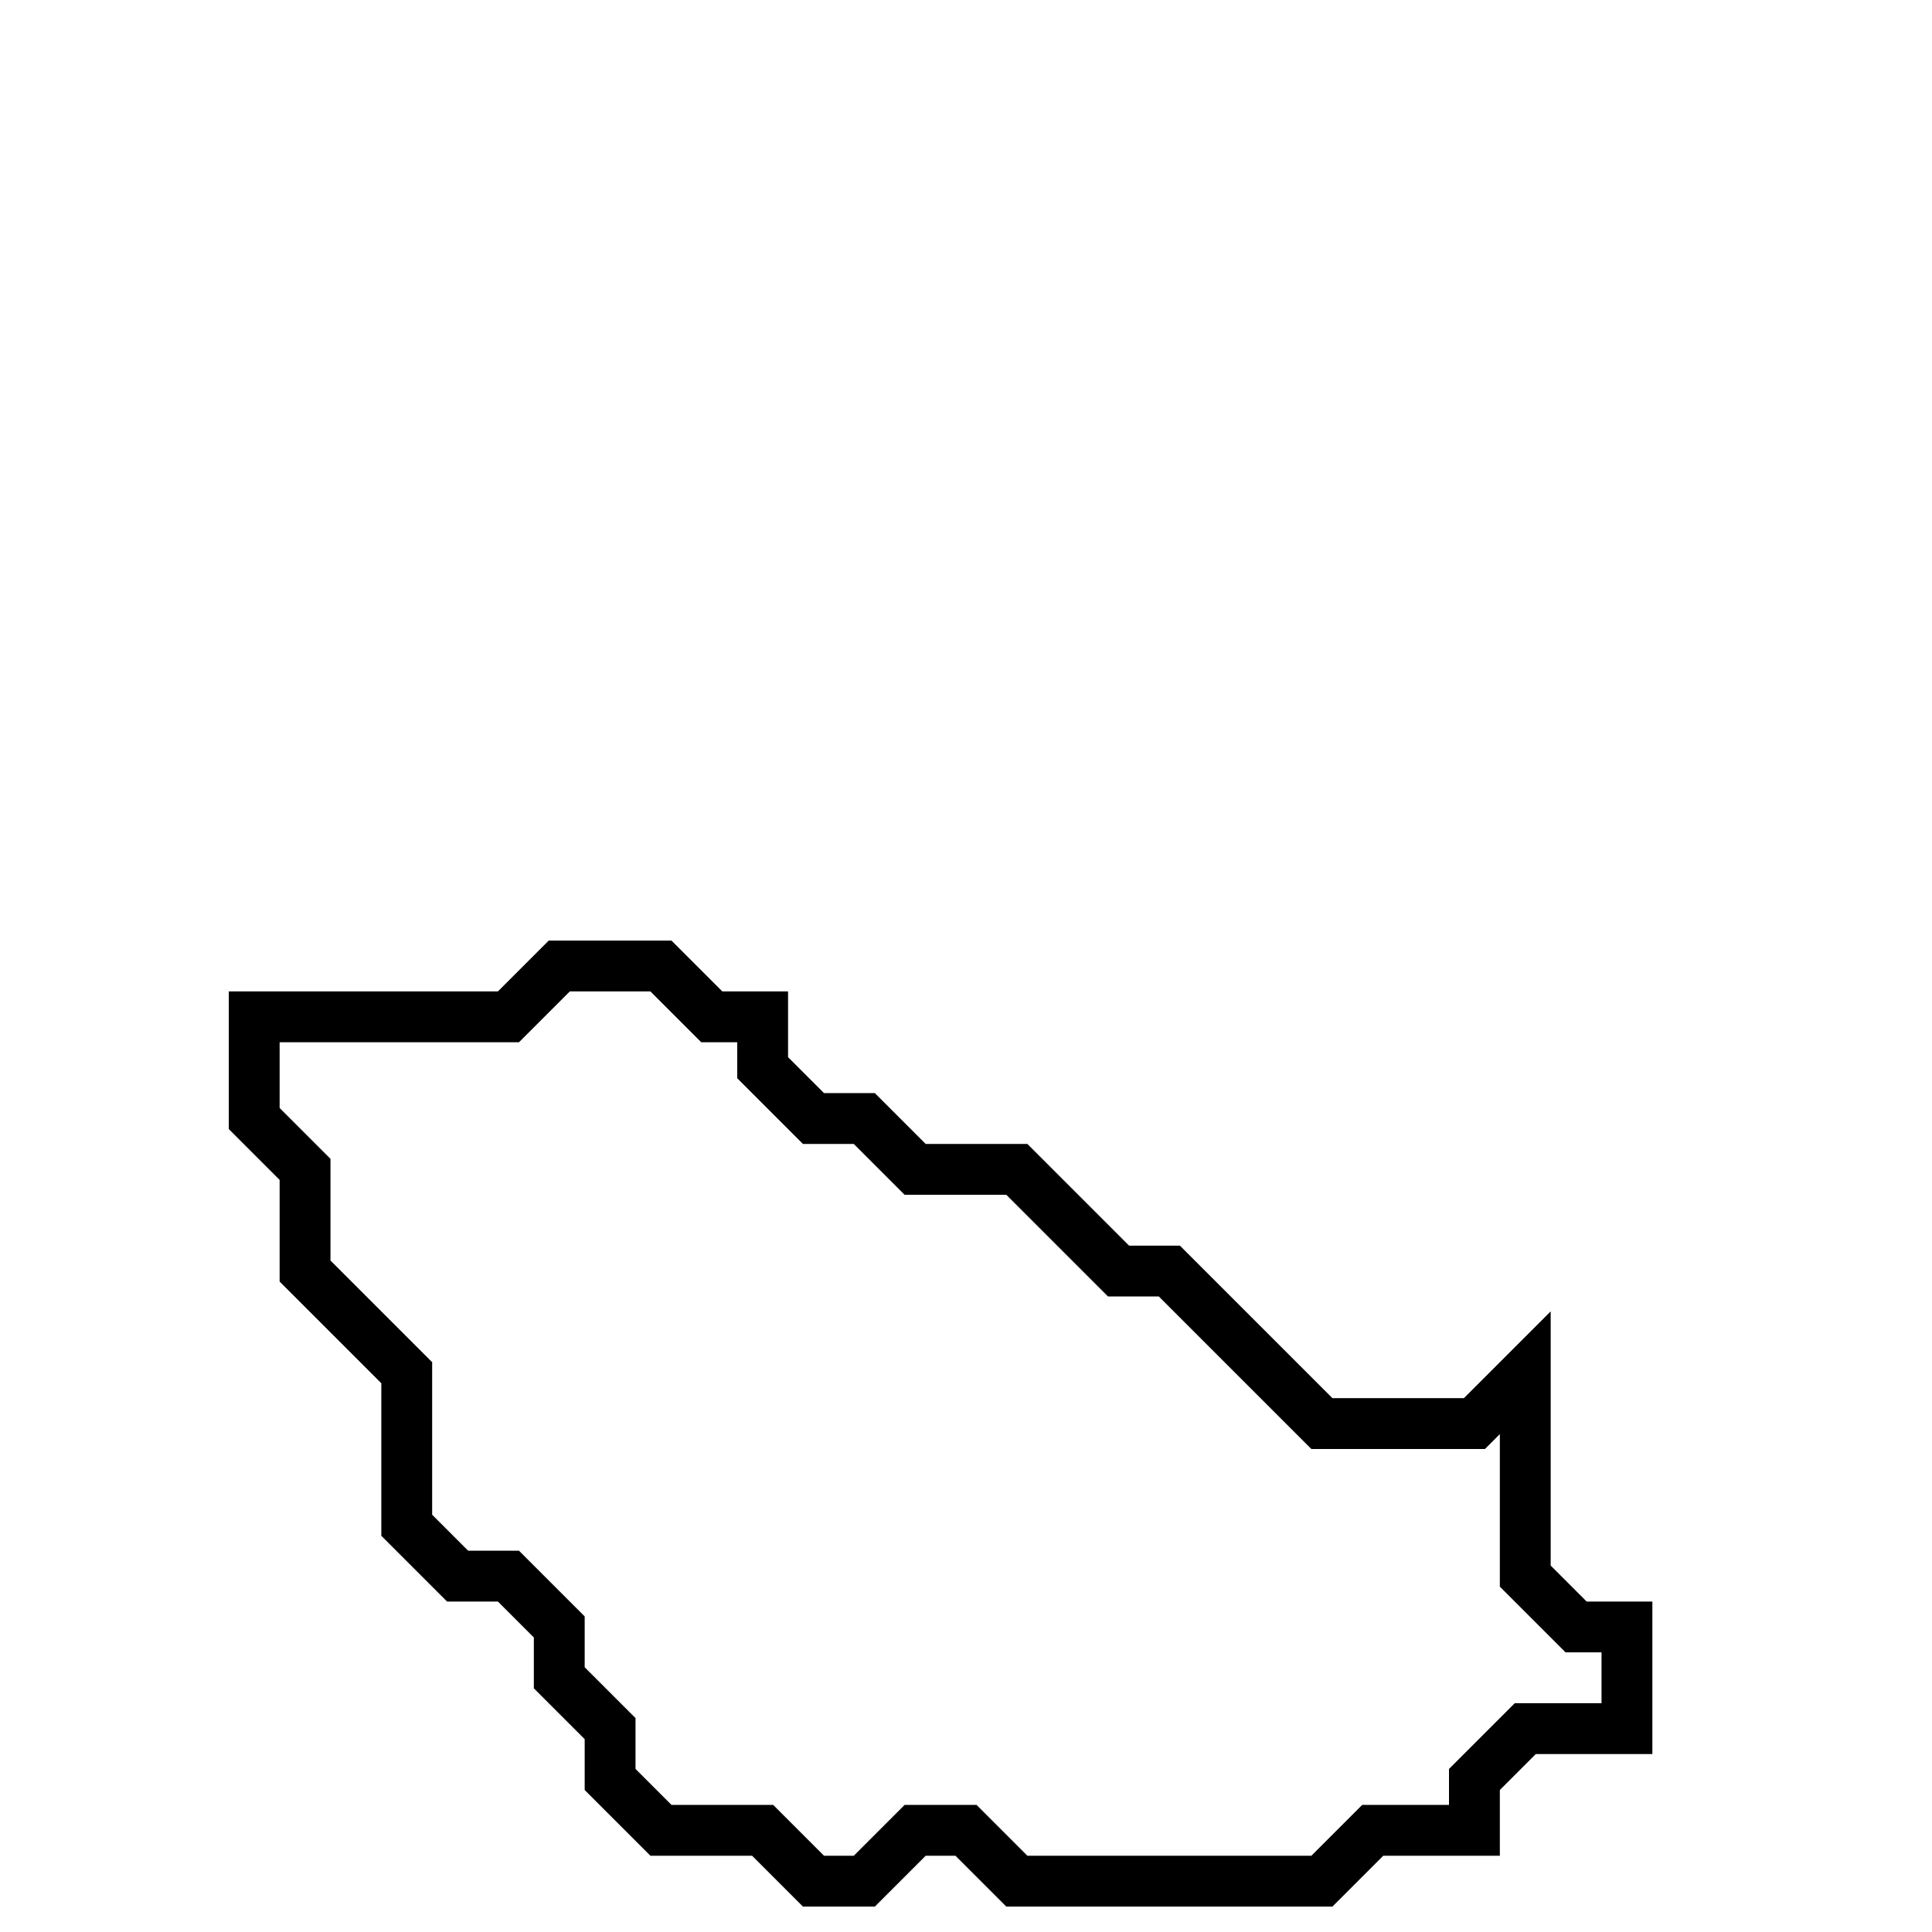 <svg xmlns="http://www.w3.org/2000/svg" width="38" height="38">
  <path d="M 11,19 L 10,20 L 5,20 L 5,22 L 6,23 L 6,25 L 8,27 L 8,30 L 9,31 L 10,31 L 11,32 L 11,33 L 12,34 L 12,35 L 13,36 L 15,36 L 16,37 L 17,37 L 18,36 L 19,36 L 20,37 L 26,37 L 27,36 L 29,36 L 29,35 L 30,34 L 32,34 L 32,32 L 31,32 L 30,31 L 30,27 L 29,28 L 26,28 L 23,25 L 22,25 L 20,23 L 18,23 L 17,22 L 16,22 L 15,21 L 15,20 L 14,20 L 13,19 Z" fill="none" stroke="black" stroke-width="1"/>
</svg>